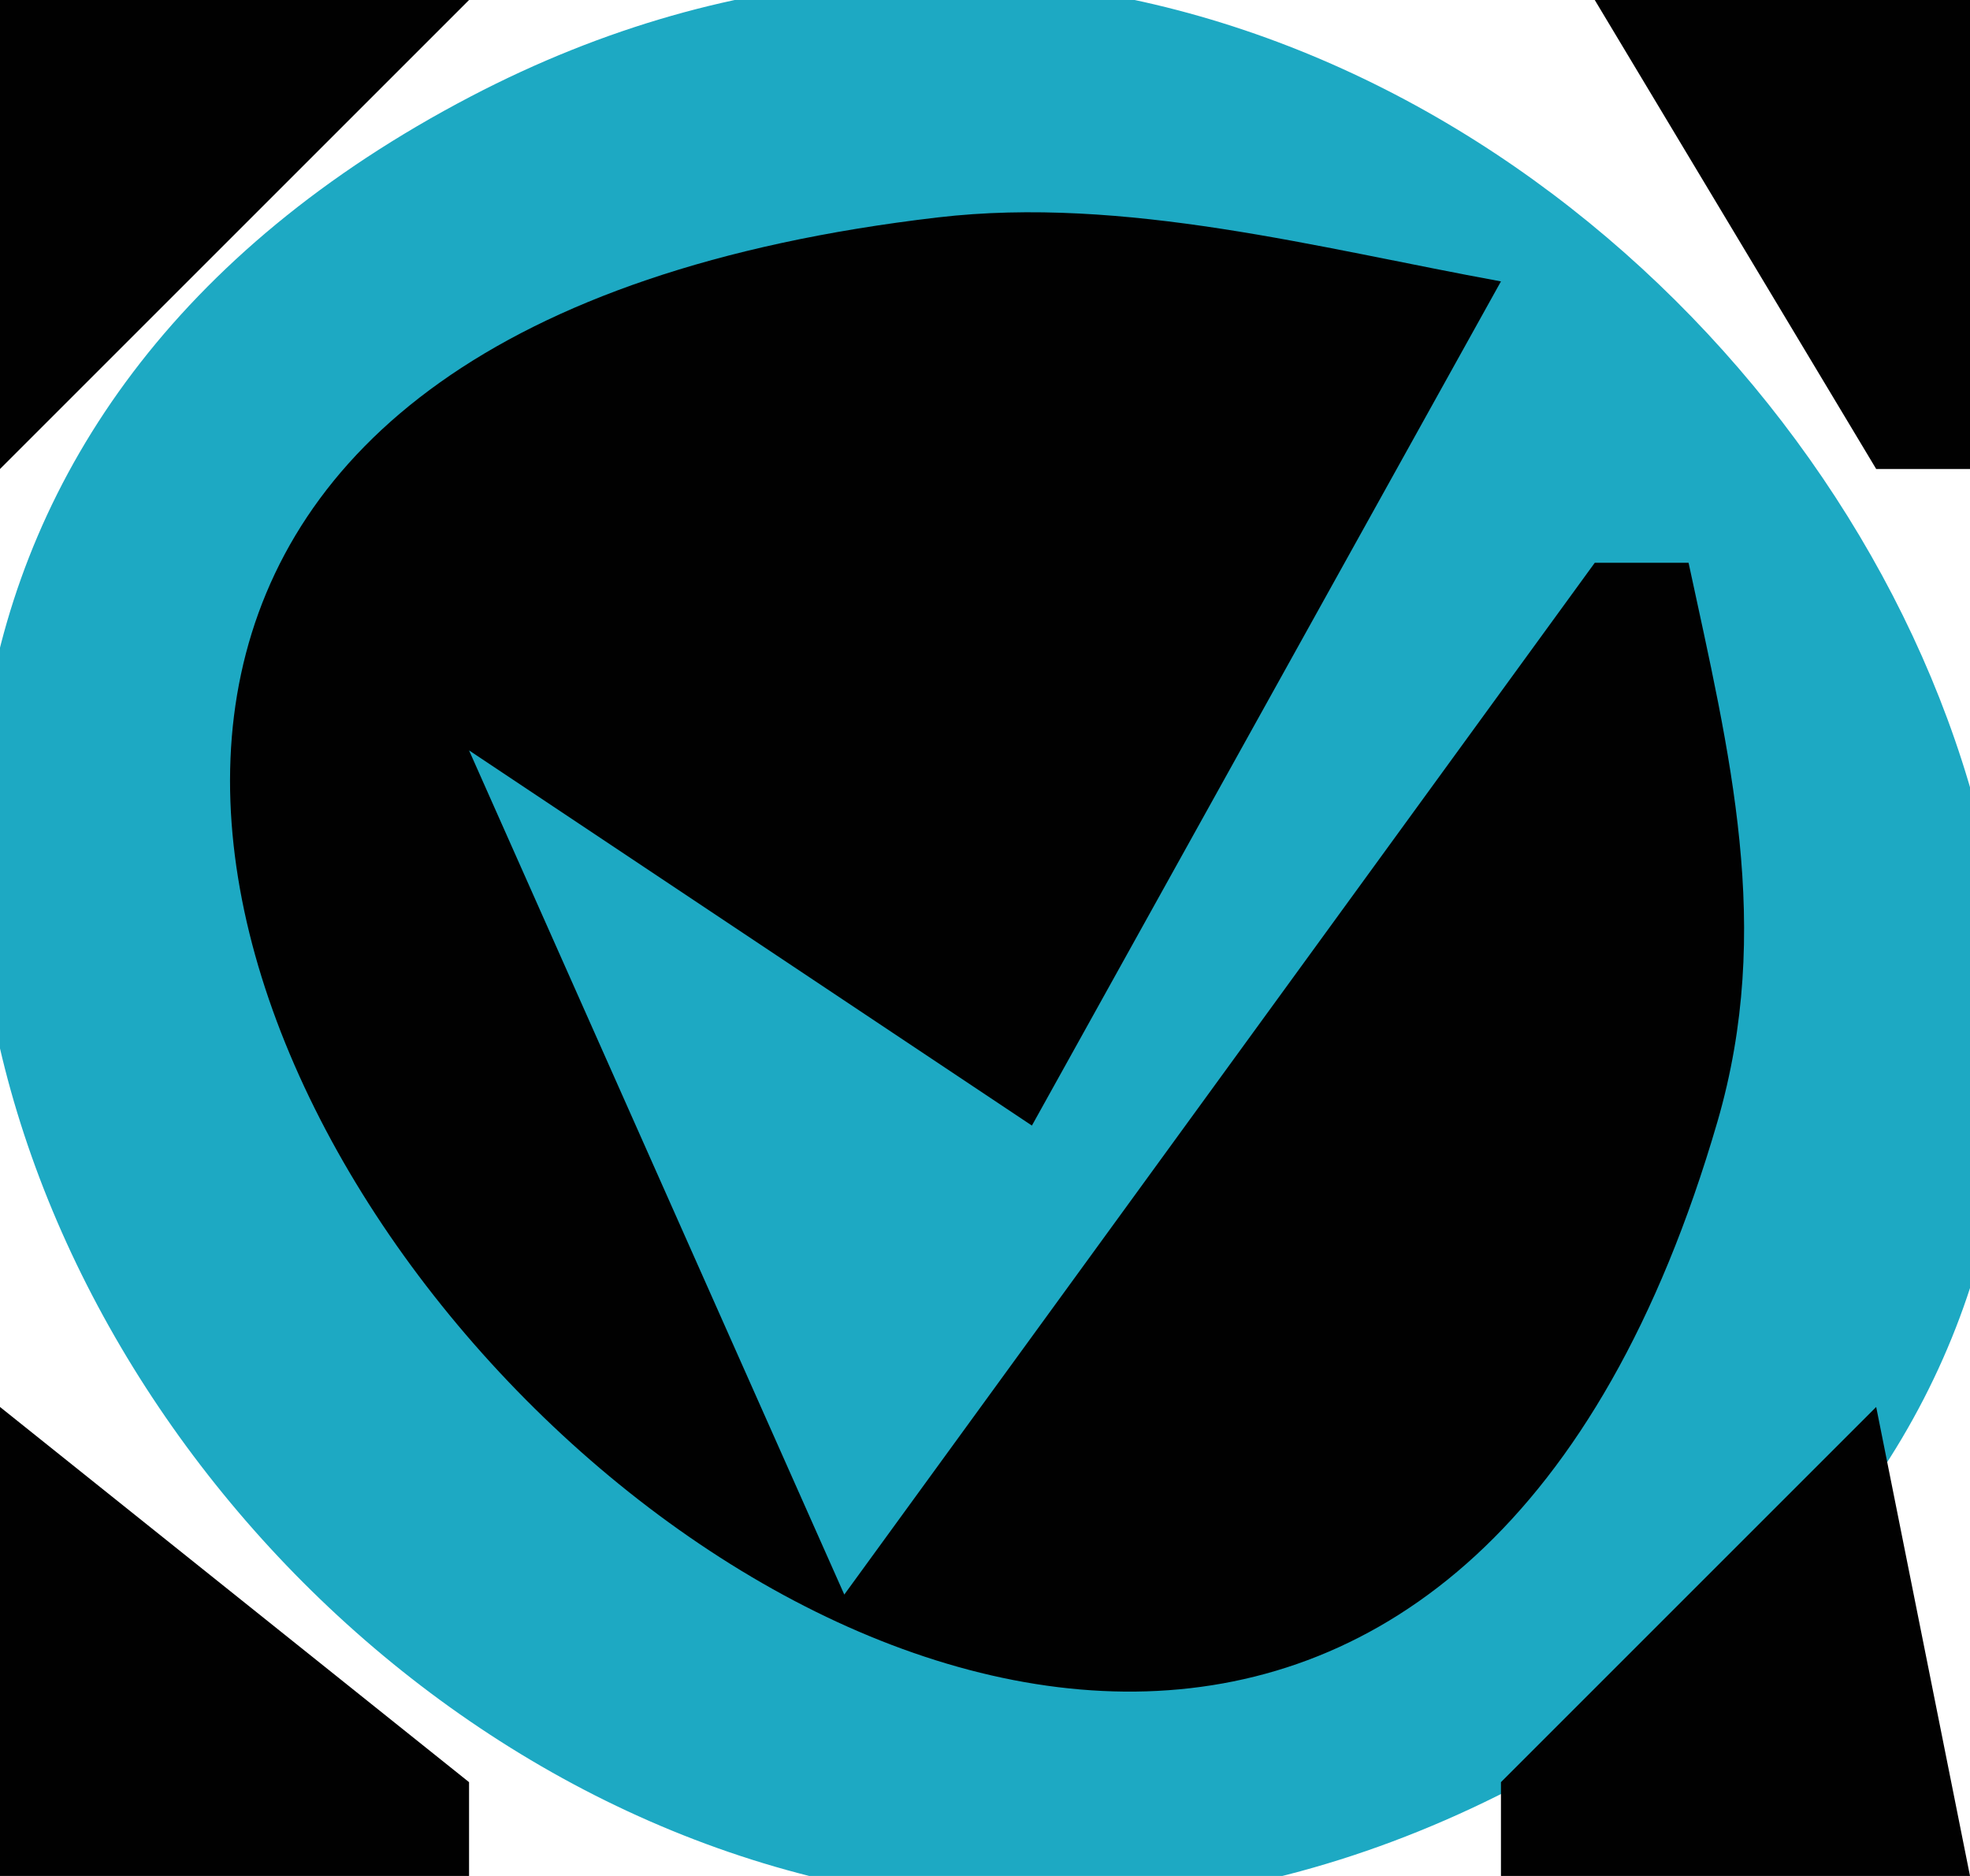 <?xml version="1.0" standalone="yes"?>
<svg xmlns="http://www.w3.org/2000/svg" width="21" height="20">
<path style="fill:#010101; stroke:none;" d="M0 0L0 5L5 0L0 0z"/>
<path style="fill:#1da9c3; stroke:none;" d="M5.019 1.028C-7.577 7.611 4.816 25.828 16.811 18.682C28.092 11.961 16.444 -4.943 5.019 1.028z"/>
<path style="fill:#01ffff; stroke:none;" d="M16 0L17 1L16 0z"/>
<path style="fill:#010101; stroke:none;" d="M17 0L20 5L21 5L21 0L17 0z"/>
<path style="fill:#08adc4; stroke:none;" d="M16 1L17 2L16 1z"/>
<path style="fill:#010101; stroke:none;" d="M18 6L17 6L9 17L5 8L11 12L16 3C14.057 2.645 11.988 2.085 9.996 2.318C-9.015 4.543 13.296 29.181 18.307 11.961C18.909 9.893 18.436 8.03 18 6z"/>
<path style="fill:#08adc4; stroke:none;" d="M18 2L19 3L18 2z"/>
<path style="fill:#01ffff; stroke:none;" d="M4 4L5 5L4 4z"/>
<path style="fill:#08adc4; stroke:none;" d="M7 8L8 9L7 8M15 9L16 10L15 9M14 11L15 12L14 11z"/>
<path style="fill:#017f7f; stroke:none;" d="M7 13L8 14L7 13z"/>
<path style="fill:#08adc4; stroke:none;" d="M17 14L18 15L17 14z"/>
<path style="fill:#010101; stroke:none;" d="M0 15L0 20L5 20L5 19L0 15M20 15L16 19L16 20L21 20L20 15z"/>
<path style="fill:#08adc4; stroke:none;" d="M9 16L10 17L9 16M15 16L16 17L15 16M2 17L3 18L2 17M13 17L14 18L13 17z"/>
</svg>
